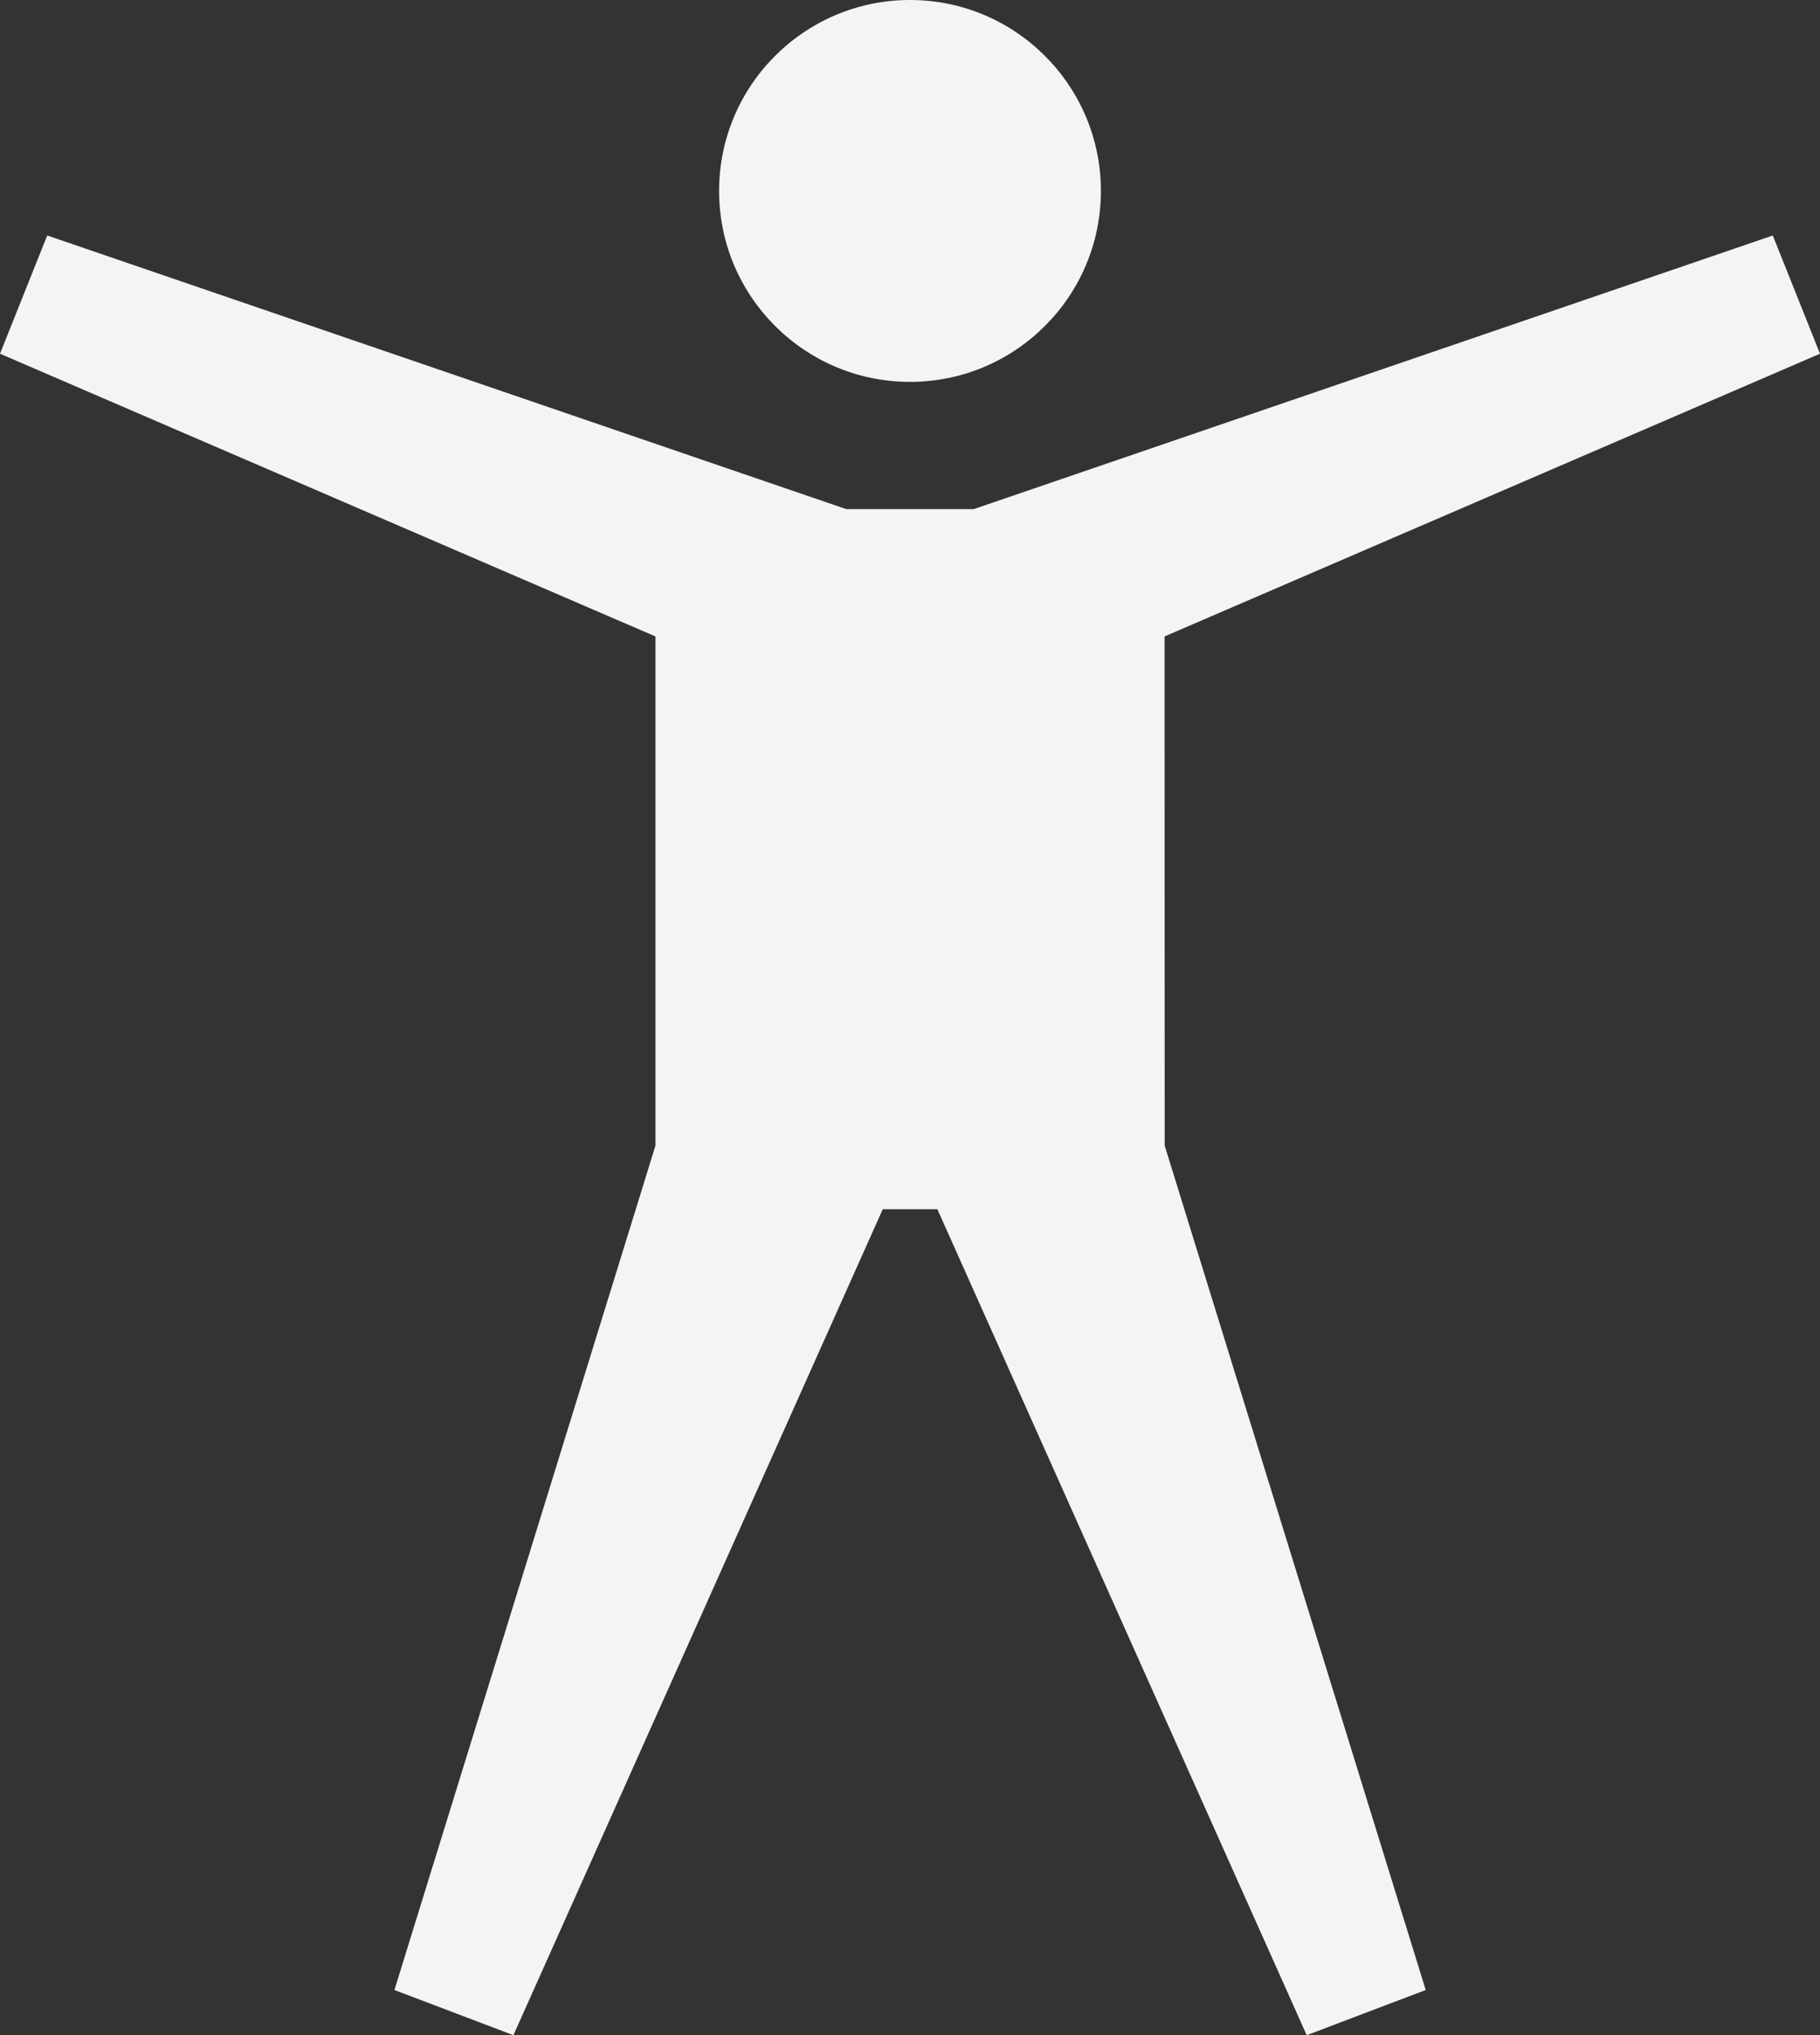<?xml version="1.0" encoding="utf-8"?>
<svg viewBox="0.85 0 64 71.559" width="64" height="71.559" xmlns="http://www.w3.org/2000/svg">
  <rect x="0.85" y="0" width="64" height="71.559" fill="#333333" stroke="none"/>
  <path d="M 26.137 6.713 C 26.137 3.008 29.144 0 32.85 0 C 36.556 0 39.563 3.008 39.563 6.713 C 39.563 10.419 36.556 13.427 32.85 13.427 C 29.144 13.427 26.137 10.419 26.137 6.713 Z" style="fill: rgb(244, 244, 244);" transform="matrix(1, 0, 0, 1, -2.220446049250313e-16, 0)"/>
  <path d="M 41.801 22.378 L 64.85 12.437 L 63.19 8.28 L 35.088 17.902 L 30.612 17.902 L 2.51 8.28 L 0.85 12.437 L 23.899 22.378 L 23.899 40.28 L 14.72 69.97 L 18.904 71.559 L 31.892 42.517 L 33.812 42.517 L 46.8 71.559 L 50.985 69.97 L 41.806 40.28 Z" style="fill: rgb(244, 244, 244);" transform="matrix(1, 0, 0, 1, -2.220446049250313e-16, 0)"/>
</svg>